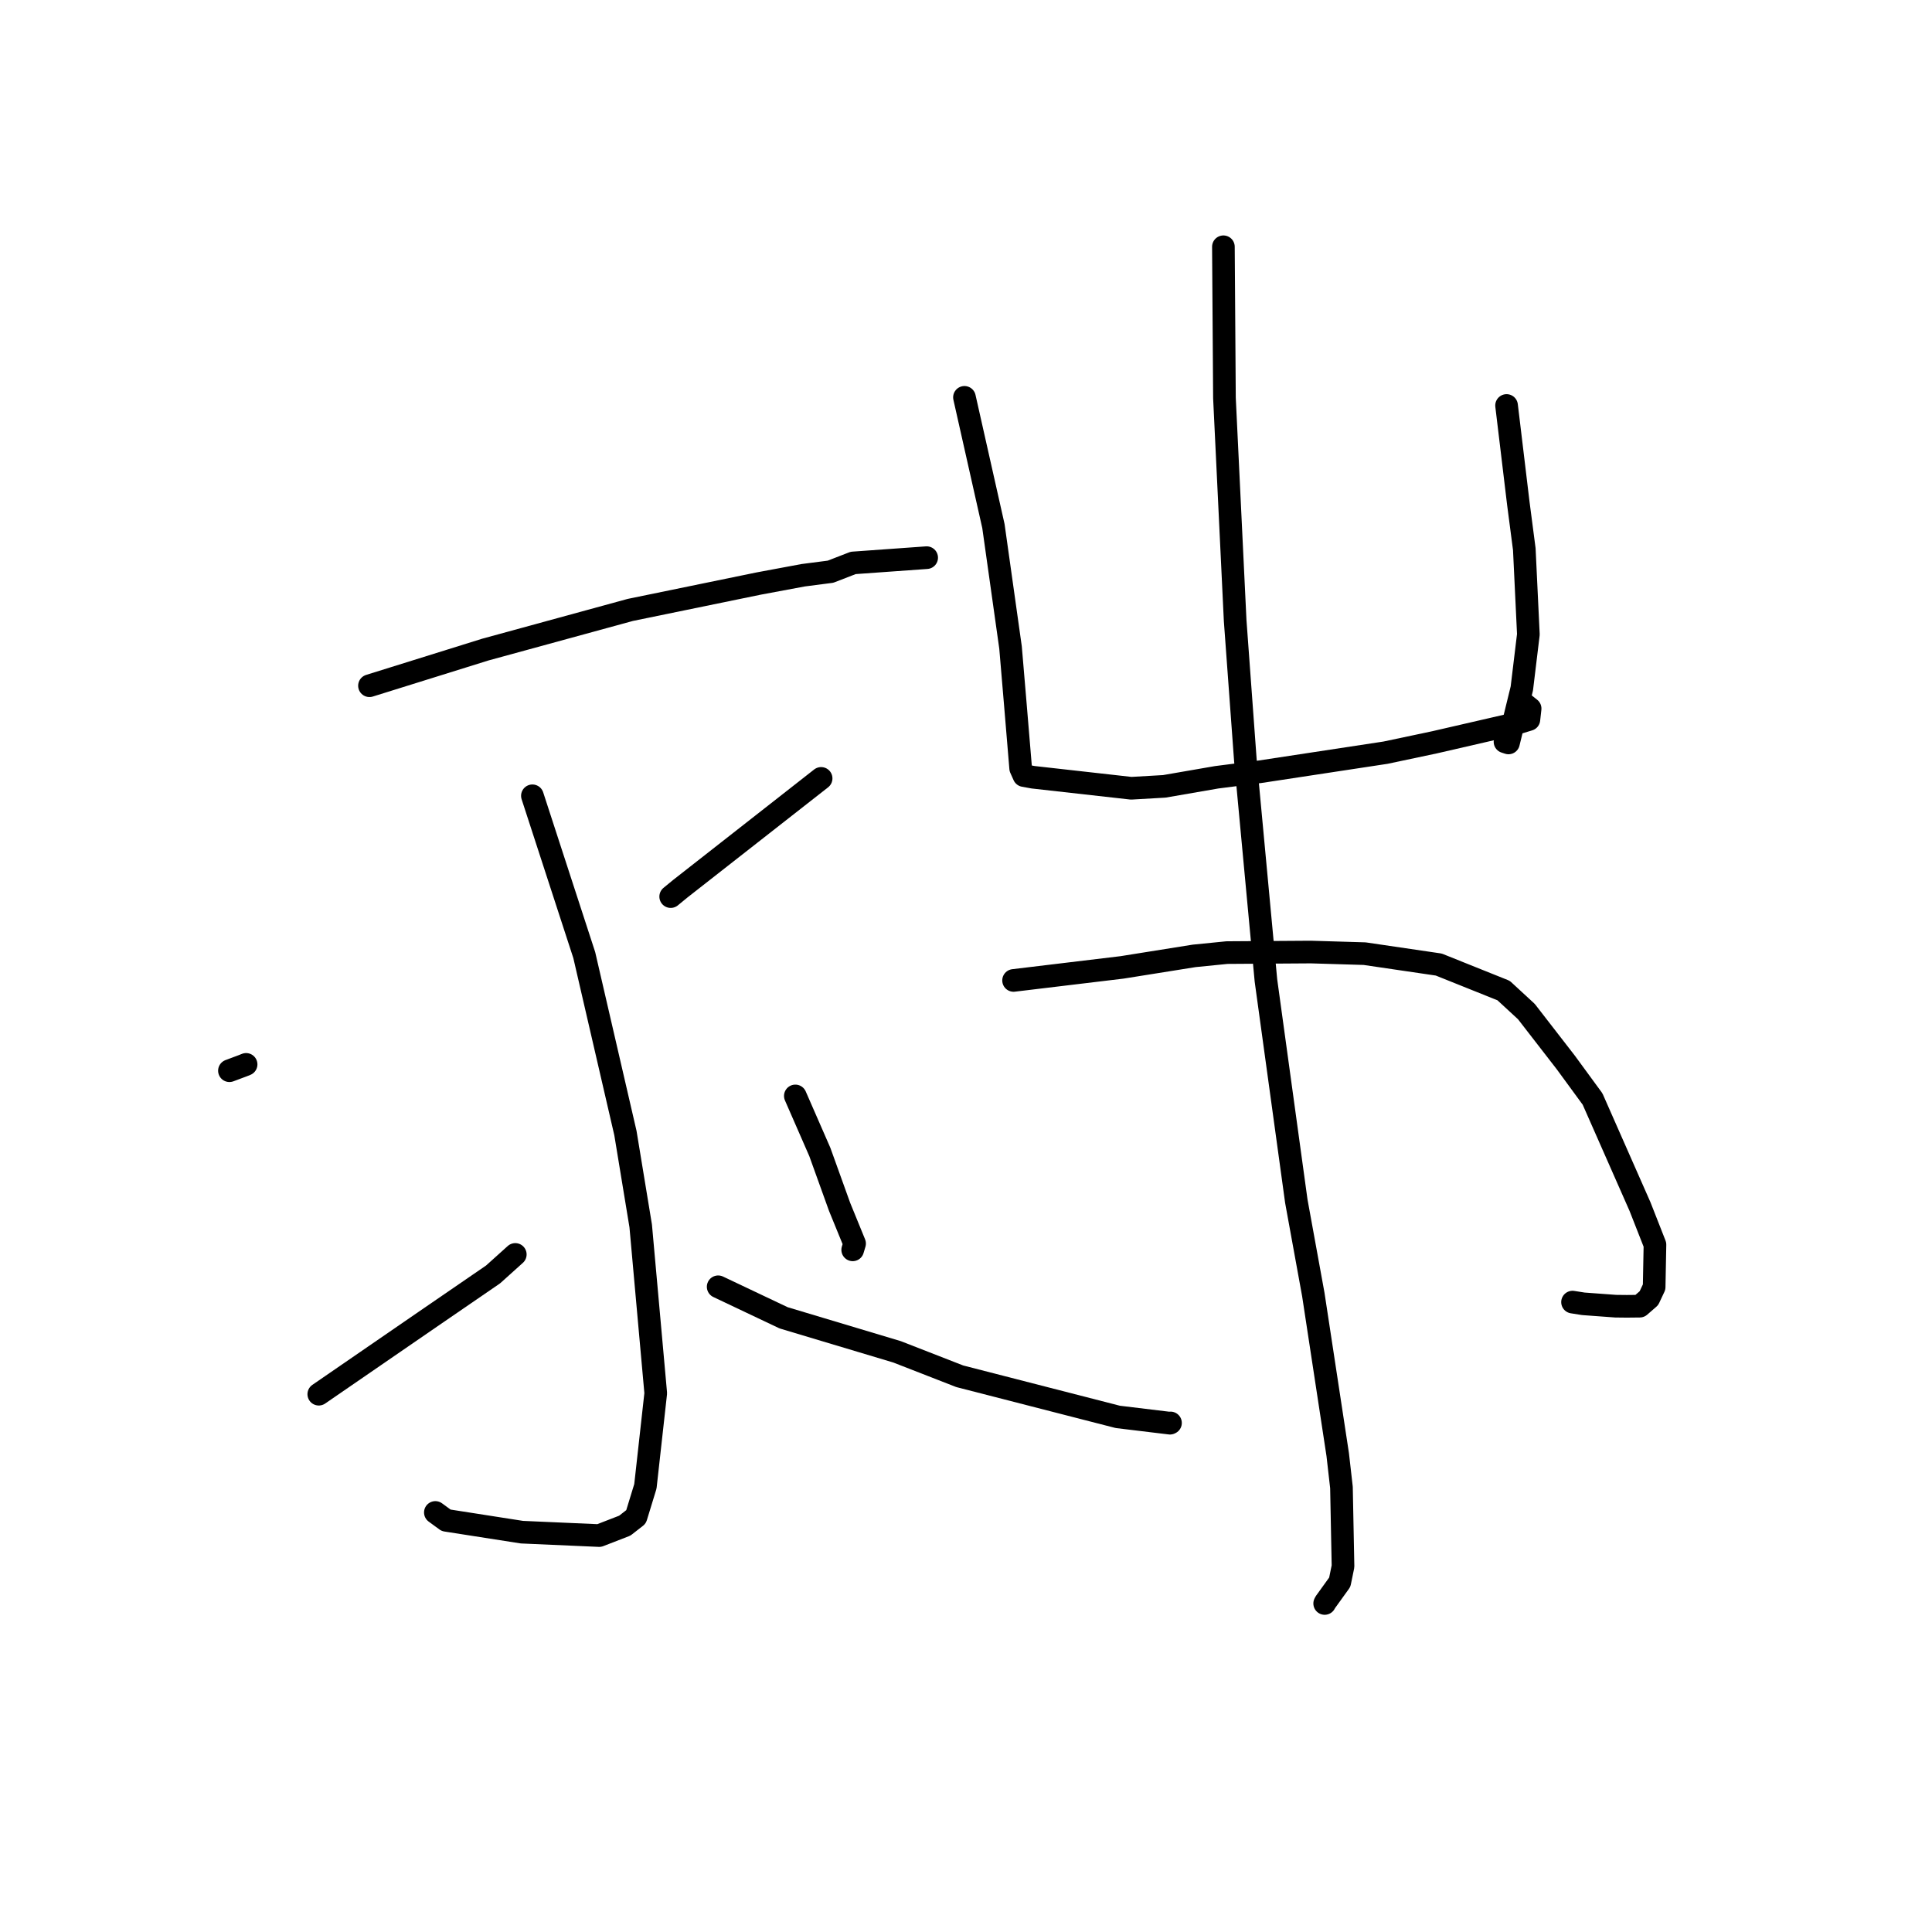 <?xml version="1.0" standalone="no"?>
    <svg width="256" height="256" xmlns="http://www.w3.org/2000/svg" version="1.1">
    <polyline stroke="black" stroke-width="3" stroke-linecap="round" fill="transparent" stroke-linejoin="round" points="48.957 90.863 56.628 88.47 64.299 86.076 83.513 80.819 100.546 77.319 106.424 76.223 110.049 75.754 113.052 74.59 121.904 73.957 122.789 73.893 " />
        <polyline stroke="black" stroke-width="3" stroke-linecap="round" fill="transparent" stroke-linejoin="round" points="70.546 105.447 73.982 116.004 77.419 126.56 82.872 150.138 84.897 162.442 86.889 184.61 85.518 196.946 84.278 200.993 82.785 202.158 79.397 203.471 69.156 203.02 59.113 201.451 57.687 200.408 " />
        <polyline stroke="black" stroke-width="3" stroke-linecap="round" fill="transparent" stroke-linejoin="round" points="30.401 141.875 31.28 141.546 32.16 141.217 32.61 141.037 " />
        <polyline stroke="black" stroke-width="3" stroke-linecap="round" fill="transparent" stroke-linejoin="round" points="42.24 184.738 49.637 179.651 57.034 174.564 65.333 168.871 68.078 166.401 68.279 166.22 " />
        <polyline stroke="black" stroke-width="3" stroke-linecap="round" fill="transparent" stroke-linejoin="round" points="108.803 103.142 99.474 110.45 90.144 117.758 88.87 118.804 " />
        <polyline stroke="black" stroke-width="3" stroke-linecap="round" fill="transparent" stroke-linejoin="round" points="95.161 170.505 99.496 172.561 103.832 174.617 118.867 179.126 127.167 182.362 148.114 187.745 155.028 188.581 155.093 188.548 155.097 188.546 " />
        <polyline stroke="black" stroke-width="3" stroke-linecap="round" fill="transparent" stroke-linejoin="round" points="127.795 52.651 129.715 61.18 131.634 69.708 133.902 85.805 134.531 93.247 135.244 101.804 135.677 102.768 136.89 102.989 149.892 104.448 154.272 104.196 161.22 102.994 166.985 102.258 183.587 99.734 190.066 98.364 200.645 95.929 202.586 95.342 202.749 93.892 202.24 93.487 202.081 93.36 " />
        <polyline stroke="black" stroke-width="3" stroke-linecap="round" fill="transparent" stroke-linejoin="round" points="199.628 53.729 200.406 60.203 201.183 66.677 201.978 72.771 202.517 84.059 201.651 91.219 199.882 98.443 199.421 98.292 " />
        <polyline stroke="black" stroke-width="3" stroke-linecap="round" fill="transparent" stroke-linejoin="round" points="105.386 145.216 107.009 148.929 108.632 152.643 111.252 159.919 113.237 164.777 113.047 165.409 112.987 165.611 " />
        <polyline stroke="black" stroke-width="3" stroke-linecap="round" fill="transparent" stroke-linejoin="round" points="134.304 129.913 141.489 129.049 148.675 128.185 158.238 126.658 162.577 126.225 173.703 126.151 180.821 126.364 190.644 127.808 199.234 131.253 202.254 134.039 207.47 140.773 211.022 145.624 217.313 159.887 219.291 164.924 219.184 170.538 218.488 172.019 217.273 173.075 215.557 173.093 214.089 173.077 209.804 172.762 208.369 172.536 " />
        <polyline stroke="black" stroke-width="3" stroke-linecap="round" fill="transparent" stroke-linejoin="round" points="162.107 32.698 162.177 42.716 162.246 52.735 163.665 82.226 165.019 100.735 167.744 129.919 171.77 159.171 174.021 171.53 177.254 192.739 177.75 197.094 177.957 207.549 177.526 209.648 175.622 212.291 175.527 212.468 " />
        </svg>